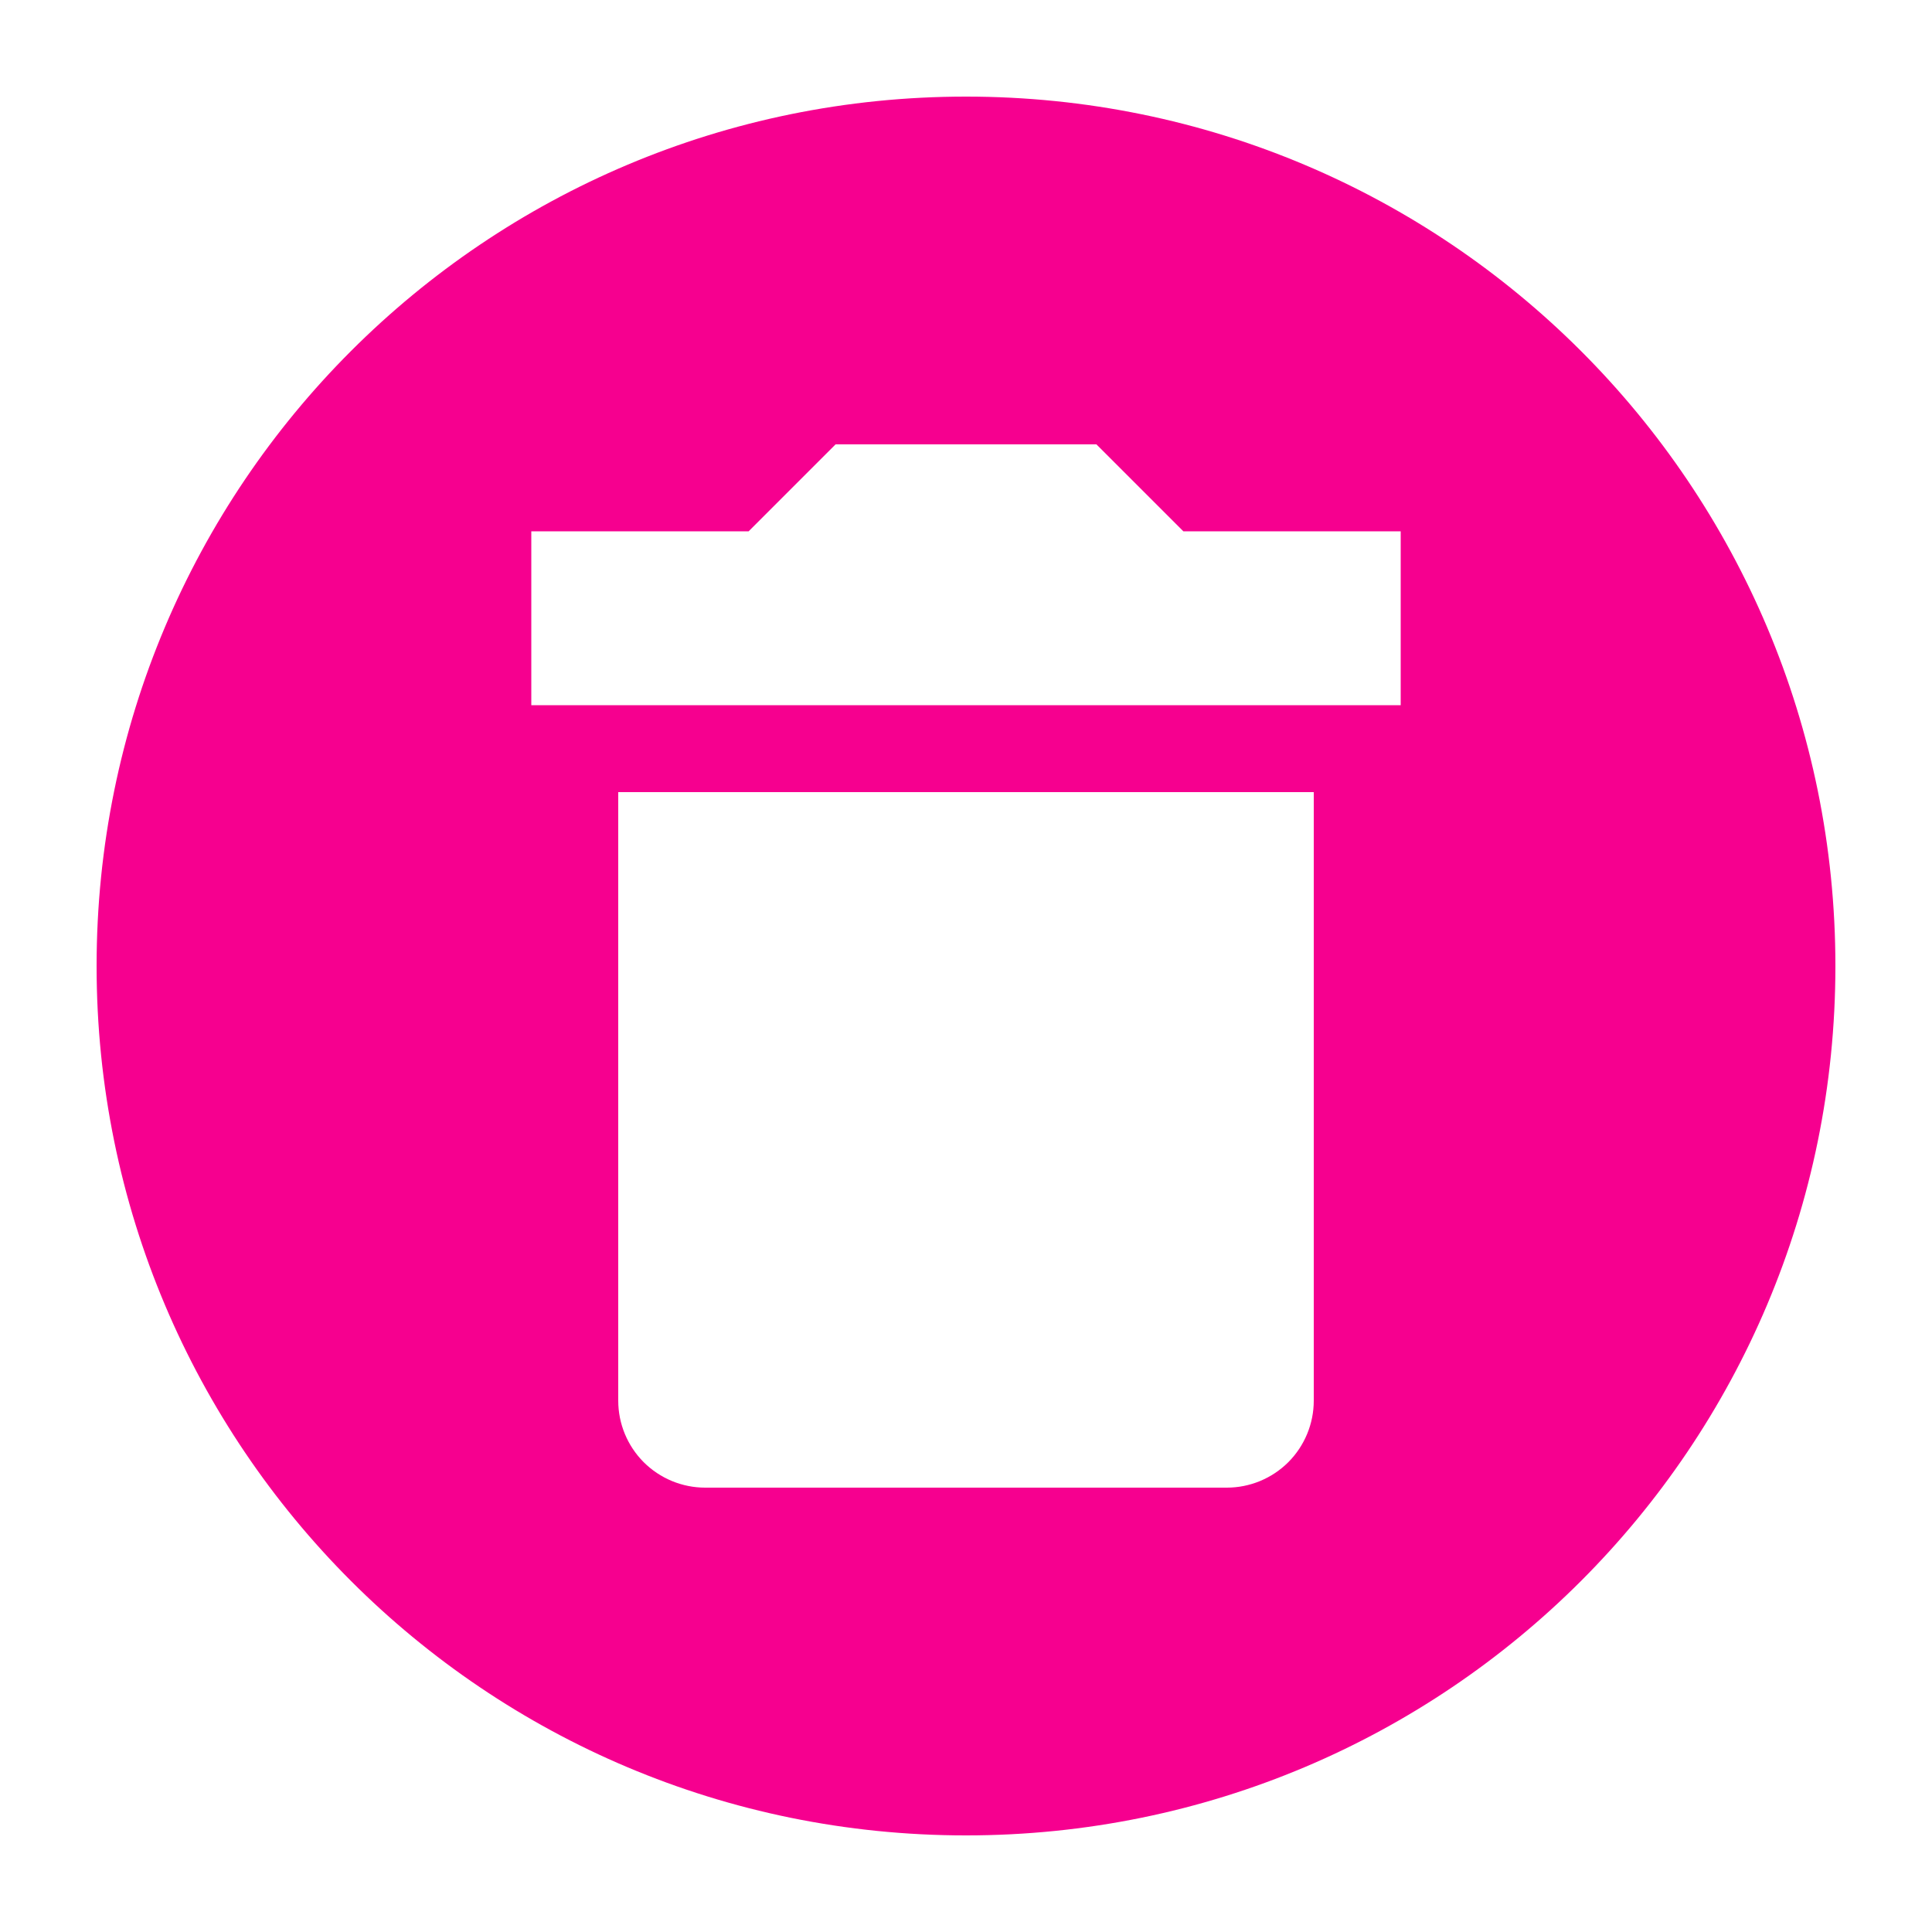 <svg width="40" height="40" viewBox="4 4 40 40" fill="none" xmlns="http://www.w3.org/2000/svg">
<g id="mdi:delete-circle">
<path id="Vector" d="M24 6C33.954 6 42 14.046 42 24C42 33.954 33.954 42 24 42C14.046 42 6 33.954 6 24C6 14.046 14.046 6 24 6ZM33 15H28.5L26.7 13.2H21.3L19.5 15H15V18.6H33V15ZM18.6 34.8H29.4C29.877 34.8 30.335 34.61 30.673 34.273C31.01 33.935 31.2 33.477 31.2 33V20.4H16.8V33C16.8 33.477 16.99 33.935 17.327 34.273C17.665 34.61 18.123 34.8 18.6 34.8Z" fill="#F6008F"/>
</g>
</svg>
